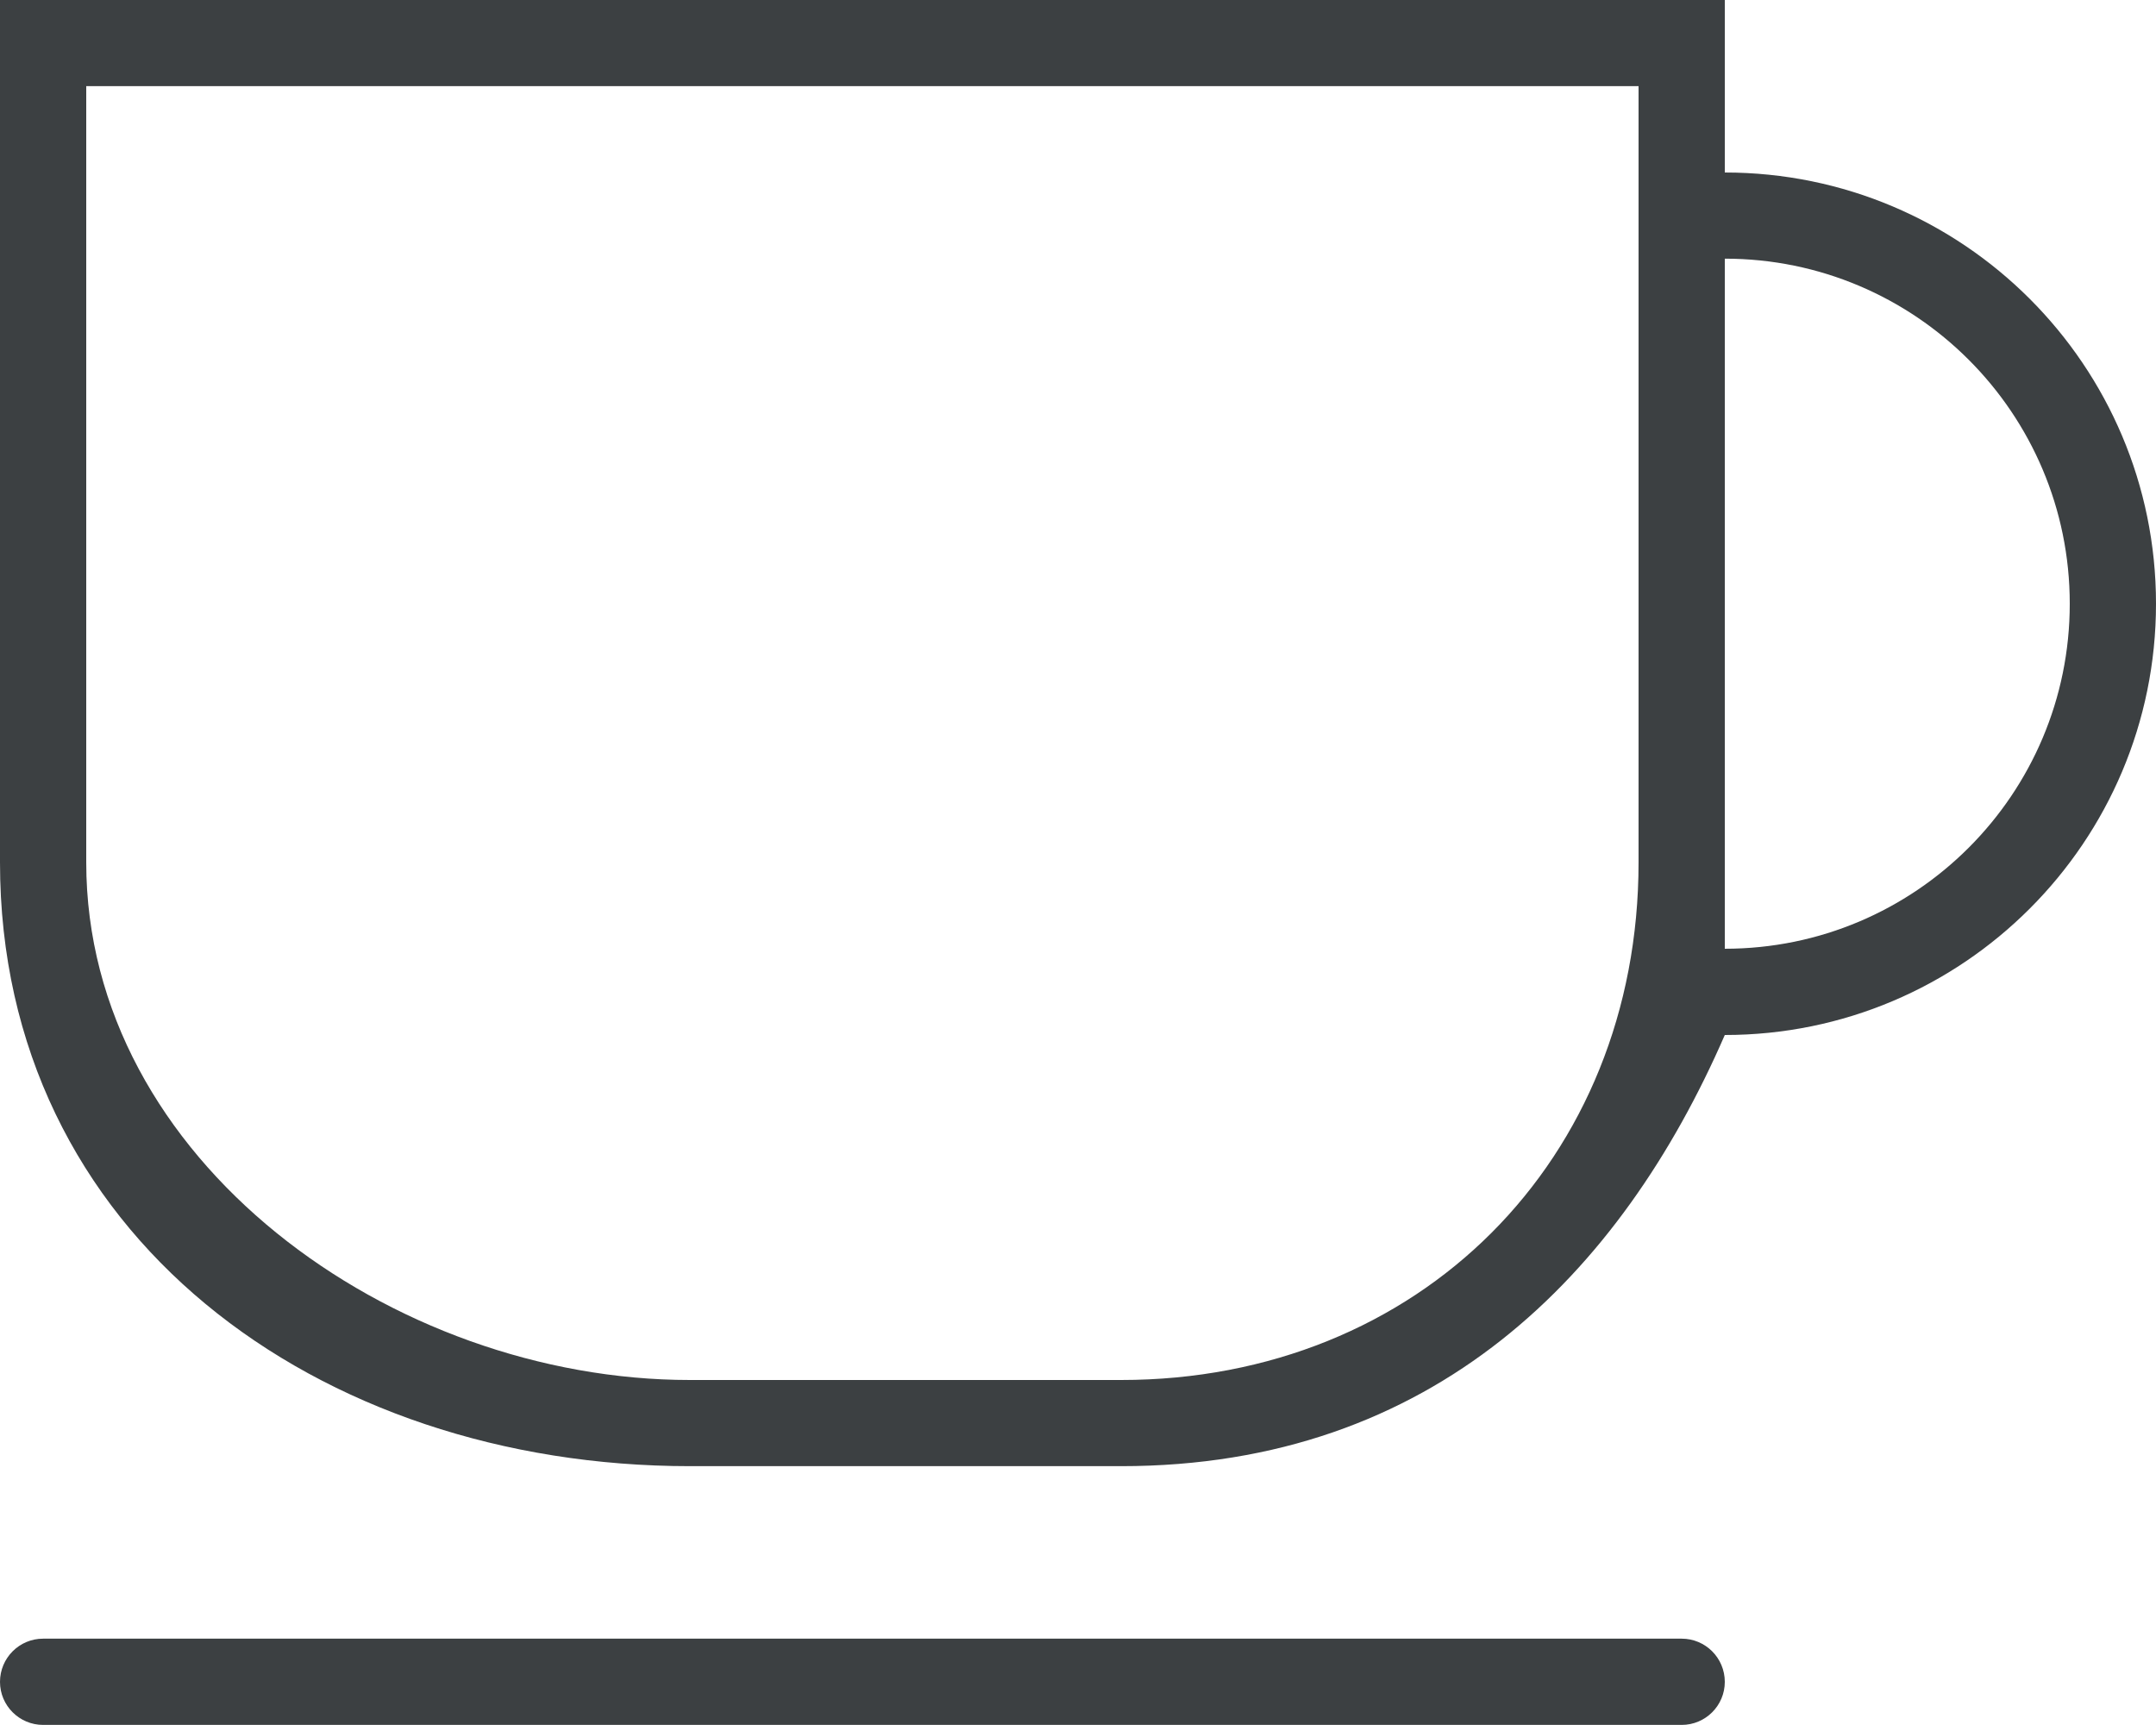 <svg xmlns="http://www.w3.org/2000/svg" xmlns:xlink="http://www.w3.org/1999/xlink" preserveAspectRatio="xMidYMid" width="25" height="20" viewBox="0 0 25 20">
  <defs>
    <style>
      .cls-1 {
        fill: #3c4042;
        fill-rule: evenodd;
      }
    </style>
  </defs>
  <path d="M20.000,12.000 C20.000,12.000 20.000,12.000 20.000,12.000 C18.797,14.765 16.628,16.999 13.000,16.999 L8.000,16.999 C3.685,16.999 -0.000,14.314 -0.000,9.999 L-0.000,-0.000 L20.000,-0.000 L20.000,2.000 C20.000,2.000 20.000,2.000 20.000,2.000 C22.761,2.000 25.000,4.238 25.000,7.000 C25.000,9.761 22.761,12.000 20.000,12.000 ZM19.000,0.999 L1.000,0.999 L1.000,9.999 C1.000,13.451 4.548,16.000 8.000,16.000 L13.000,16.000 C16.452,16.000 19.000,13.451 19.000,9.999 L19.000,0.999 ZM20.000,2.999 C20.000,2.999 20.000,2.999 20.000,2.999 L20.000,11.000 C20.000,11.000 20.000,11.000 20.000,11.000 C22.209,11.000 24.000,9.209 24.000,7.000 C24.000,4.791 22.209,2.999 20.000,2.999 ZM0.500,18.999 L19.500,18.999 C19.776,18.999 20.000,19.223 20.000,19.500 C20.000,19.775 19.776,19.999 19.500,19.999 L0.500,19.999 C0.224,19.999 -0.000,19.775 -0.000,19.500 C-0.000,19.223 0.224,18.999 0.500,18.999 Z" class="cls-1"/>
</svg>
